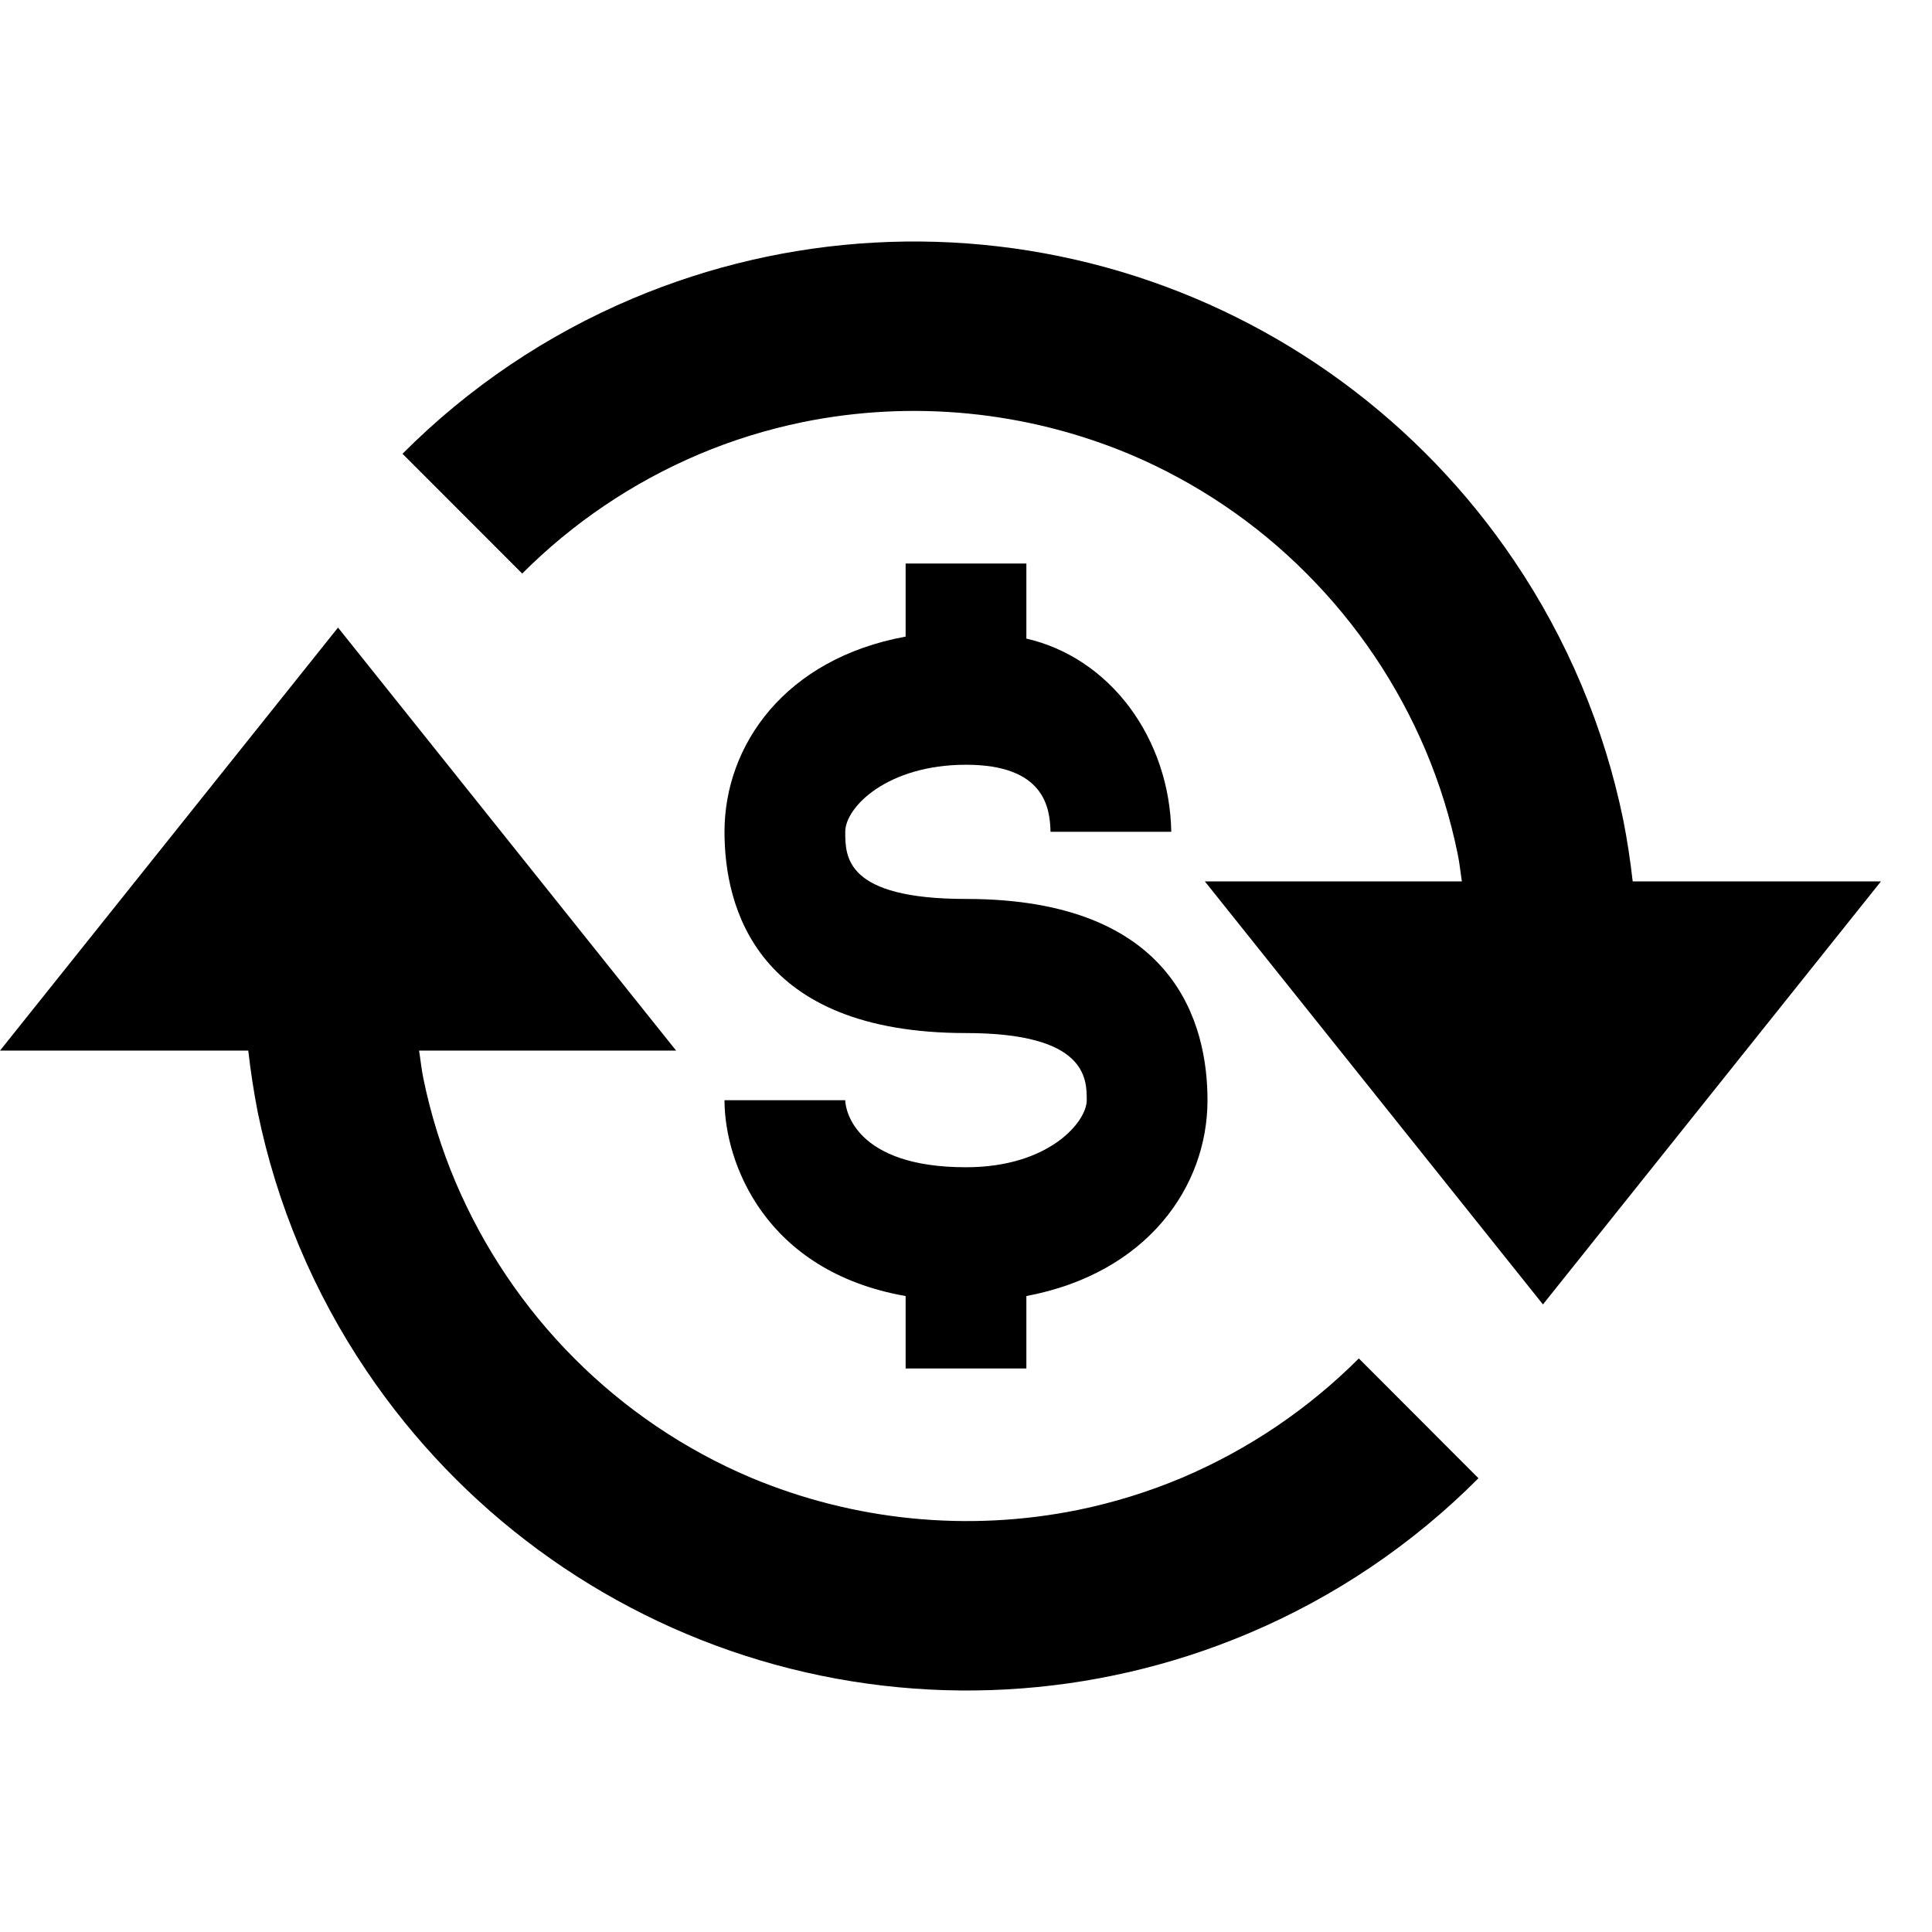 <svg xmlns="http://www.w3.org/2000/svg" width="24" height="24" viewBox="0 0 24 24" fill="currentColor">
  <g clip-path="url(#clip0_1_735)">
    <path d="M14.688 18.355C15.506 18.007 16.25 17.505 16.88 16.875L18.366 18.363C17.547 19.186 16.575 19.841 15.506 20.292C13.586 21.103 11.445 21.221 9.447 20.627C7.45 20.032 5.721 18.761 4.555 17.032C3.897 16.058 3.437 14.964 3.201 13.813C3.152 13.56 3.113 13.306 3.084 13.051L-3.47479e-07 13.051L4.199 7.796L8.399 13.051L5.206 13.051C5.224 13.164 5.235 13.279 5.258 13.391C5.348 13.833 5.483 14.269 5.659 14.684C6.007 15.502 6.508 16.247 7.136 16.876C7.764 17.506 8.507 18.008 9.326 18.355C10.612 18.894 12.03 19.034 13.396 18.756C13.839 18.665 14.271 18.531 14.688 18.355Z" fill="currentColor"/>
    <path d="M8.679 5.645C7.86 5.993 7.116 6.495 6.487 7.125L5 5.637C5.82 4.814 6.791 4.159 7.86 3.708C9.78 2.897 11.922 2.779 13.919 3.373C15.916 3.968 17.645 5.239 18.811 6.968C19.469 7.942 19.929 9.036 20.165 10.187C20.215 10.44 20.253 10.694 20.282 10.949L23.366 10.949L19.167 16.204L14.967 10.949L18.16 10.949C18.142 10.836 18.132 10.721 18.108 10.609C18.018 10.167 17.883 9.731 17.707 9.316C17.36 8.498 16.858 7.753 16.23 7.124C15.603 6.494 14.859 5.992 14.04 5.645C12.754 5.106 11.336 4.966 9.97 5.244C9.528 5.335 9.095 5.469 8.679 5.645Z" fill="currentColor"/>
    <path d="M12 11.167C10.5 11.167 10.5 10.642 10.5 10.333C10.5 10.025 11.025 9.5 12 9.5C12.975 9.5 13.043 10.033 13.05 10.333H14.55C14.54 9.766 14.356 9.219 14.029 8.782C13.702 8.346 13.251 8.047 12.75 7.933V7H11.25V7.908C9.75 8.183 9 9.258 9 10.333C9 11.267 9.39 12.833 12 12.833C13.5 12.833 13.5 13.4 13.5 13.667C13.5 13.933 13.035 14.5 12 14.5C10.62 14.5 10.5 13.783 10.5 13.667H9C9 14.433 9.495 15.792 11.25 16.1V17H12.75V16.1C14.25 15.817 15 14.742 15 13.667C15 12.733 14.61 11.167 12 11.167Z" fill="currentColor"/>
  </g>
  <defs>
    <clipPath id="clip0_1_735">
      <rect width="24" height="24" fill="currentColor"/>
    </clipPath>
  </defs>
</svg>